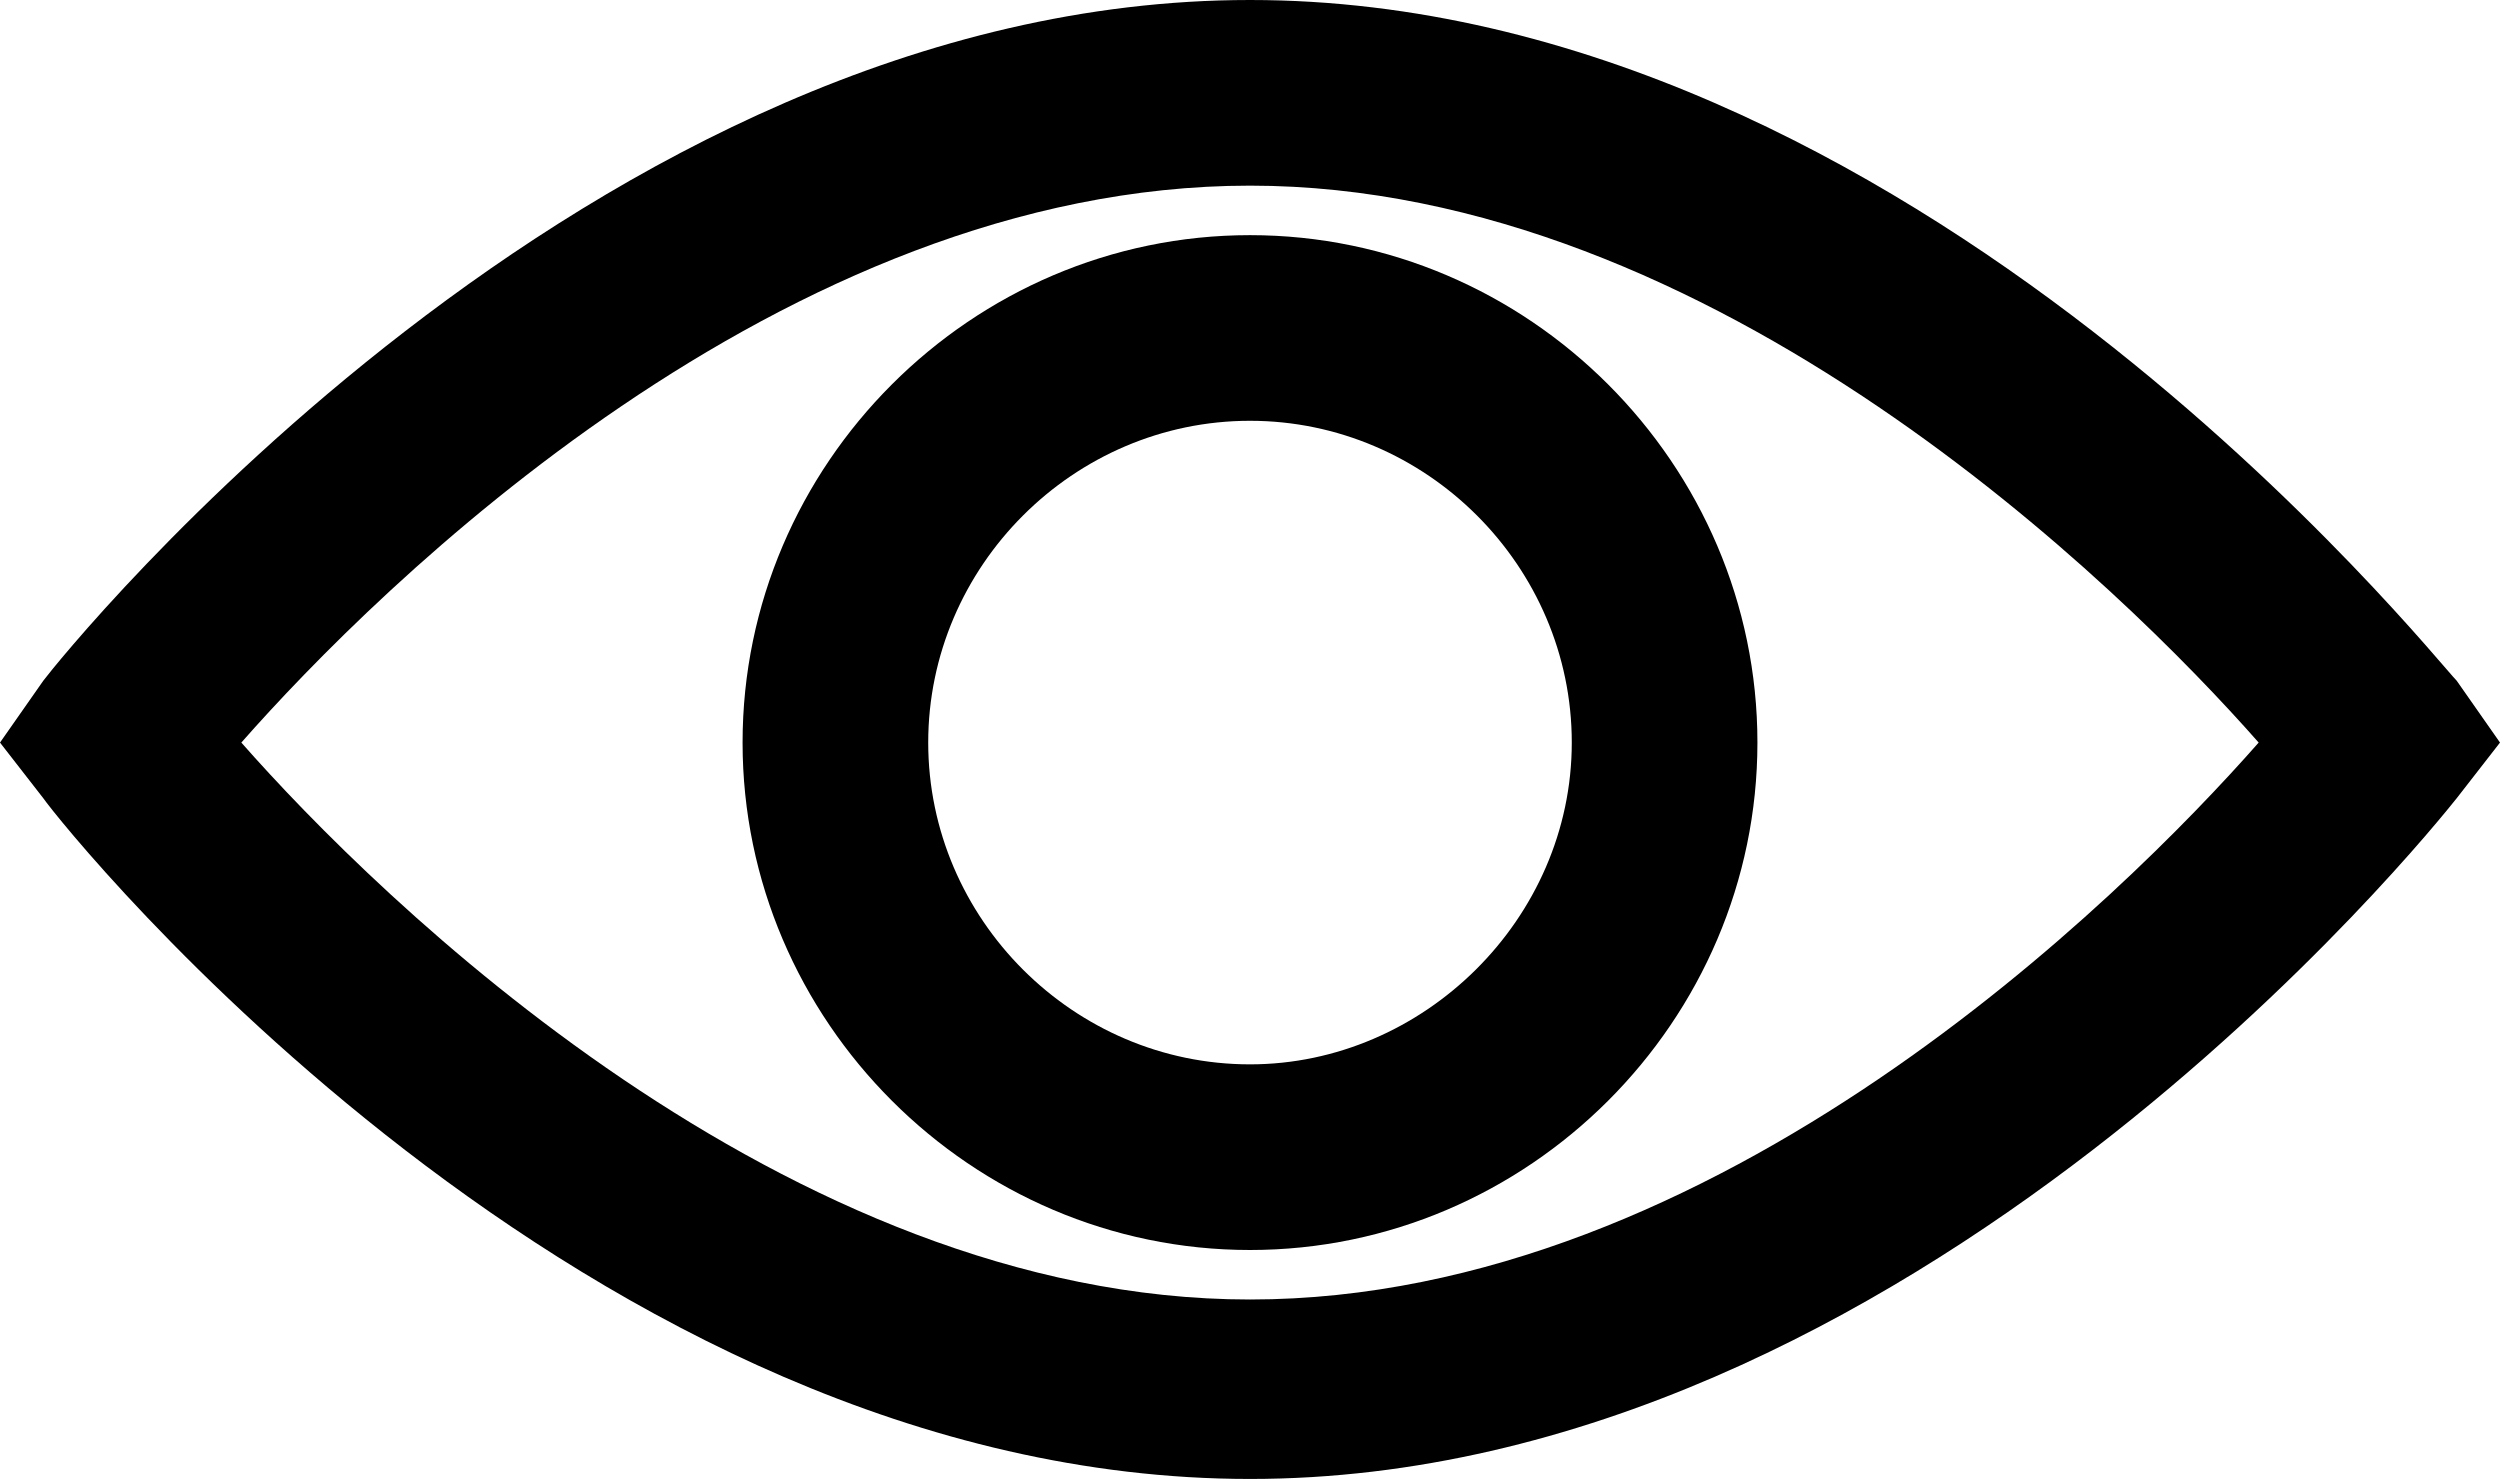 <svg xmlns="http://www.w3.org/2000/svg" viewBox="0 0 80.8 47.9"><path d="M79.4 22c-.8-.8-17.6-22-39-22S2 21.2 1.4 22L0 24l1.4 1.8c.7 1 17.5 22 39 22 21.4 0 38.2-21 39-22l1.4-1.8-1.4-2zm-39 20c-15 0-28.2-13-32.6-18 4.4-5 17.5-18 32.6-18 15 0 28.2 13 32.6 18-4.4 5-17.5 18-32.6 18z"/><path d="M40.4 7.6C31.4 7.6 24 15 24 24c0 9 7.4 16.4 16.4 16.4S56.8 33 56.8 24c0-9-7.4-16.4-16.4-16.4zm0 26.8C34.7 34.4 30 29.7 30 24s4.7-10.4 10.4-10.4S50.8 18.3 50.8 24 46 34.4 40.4 34.4z"/></svg>